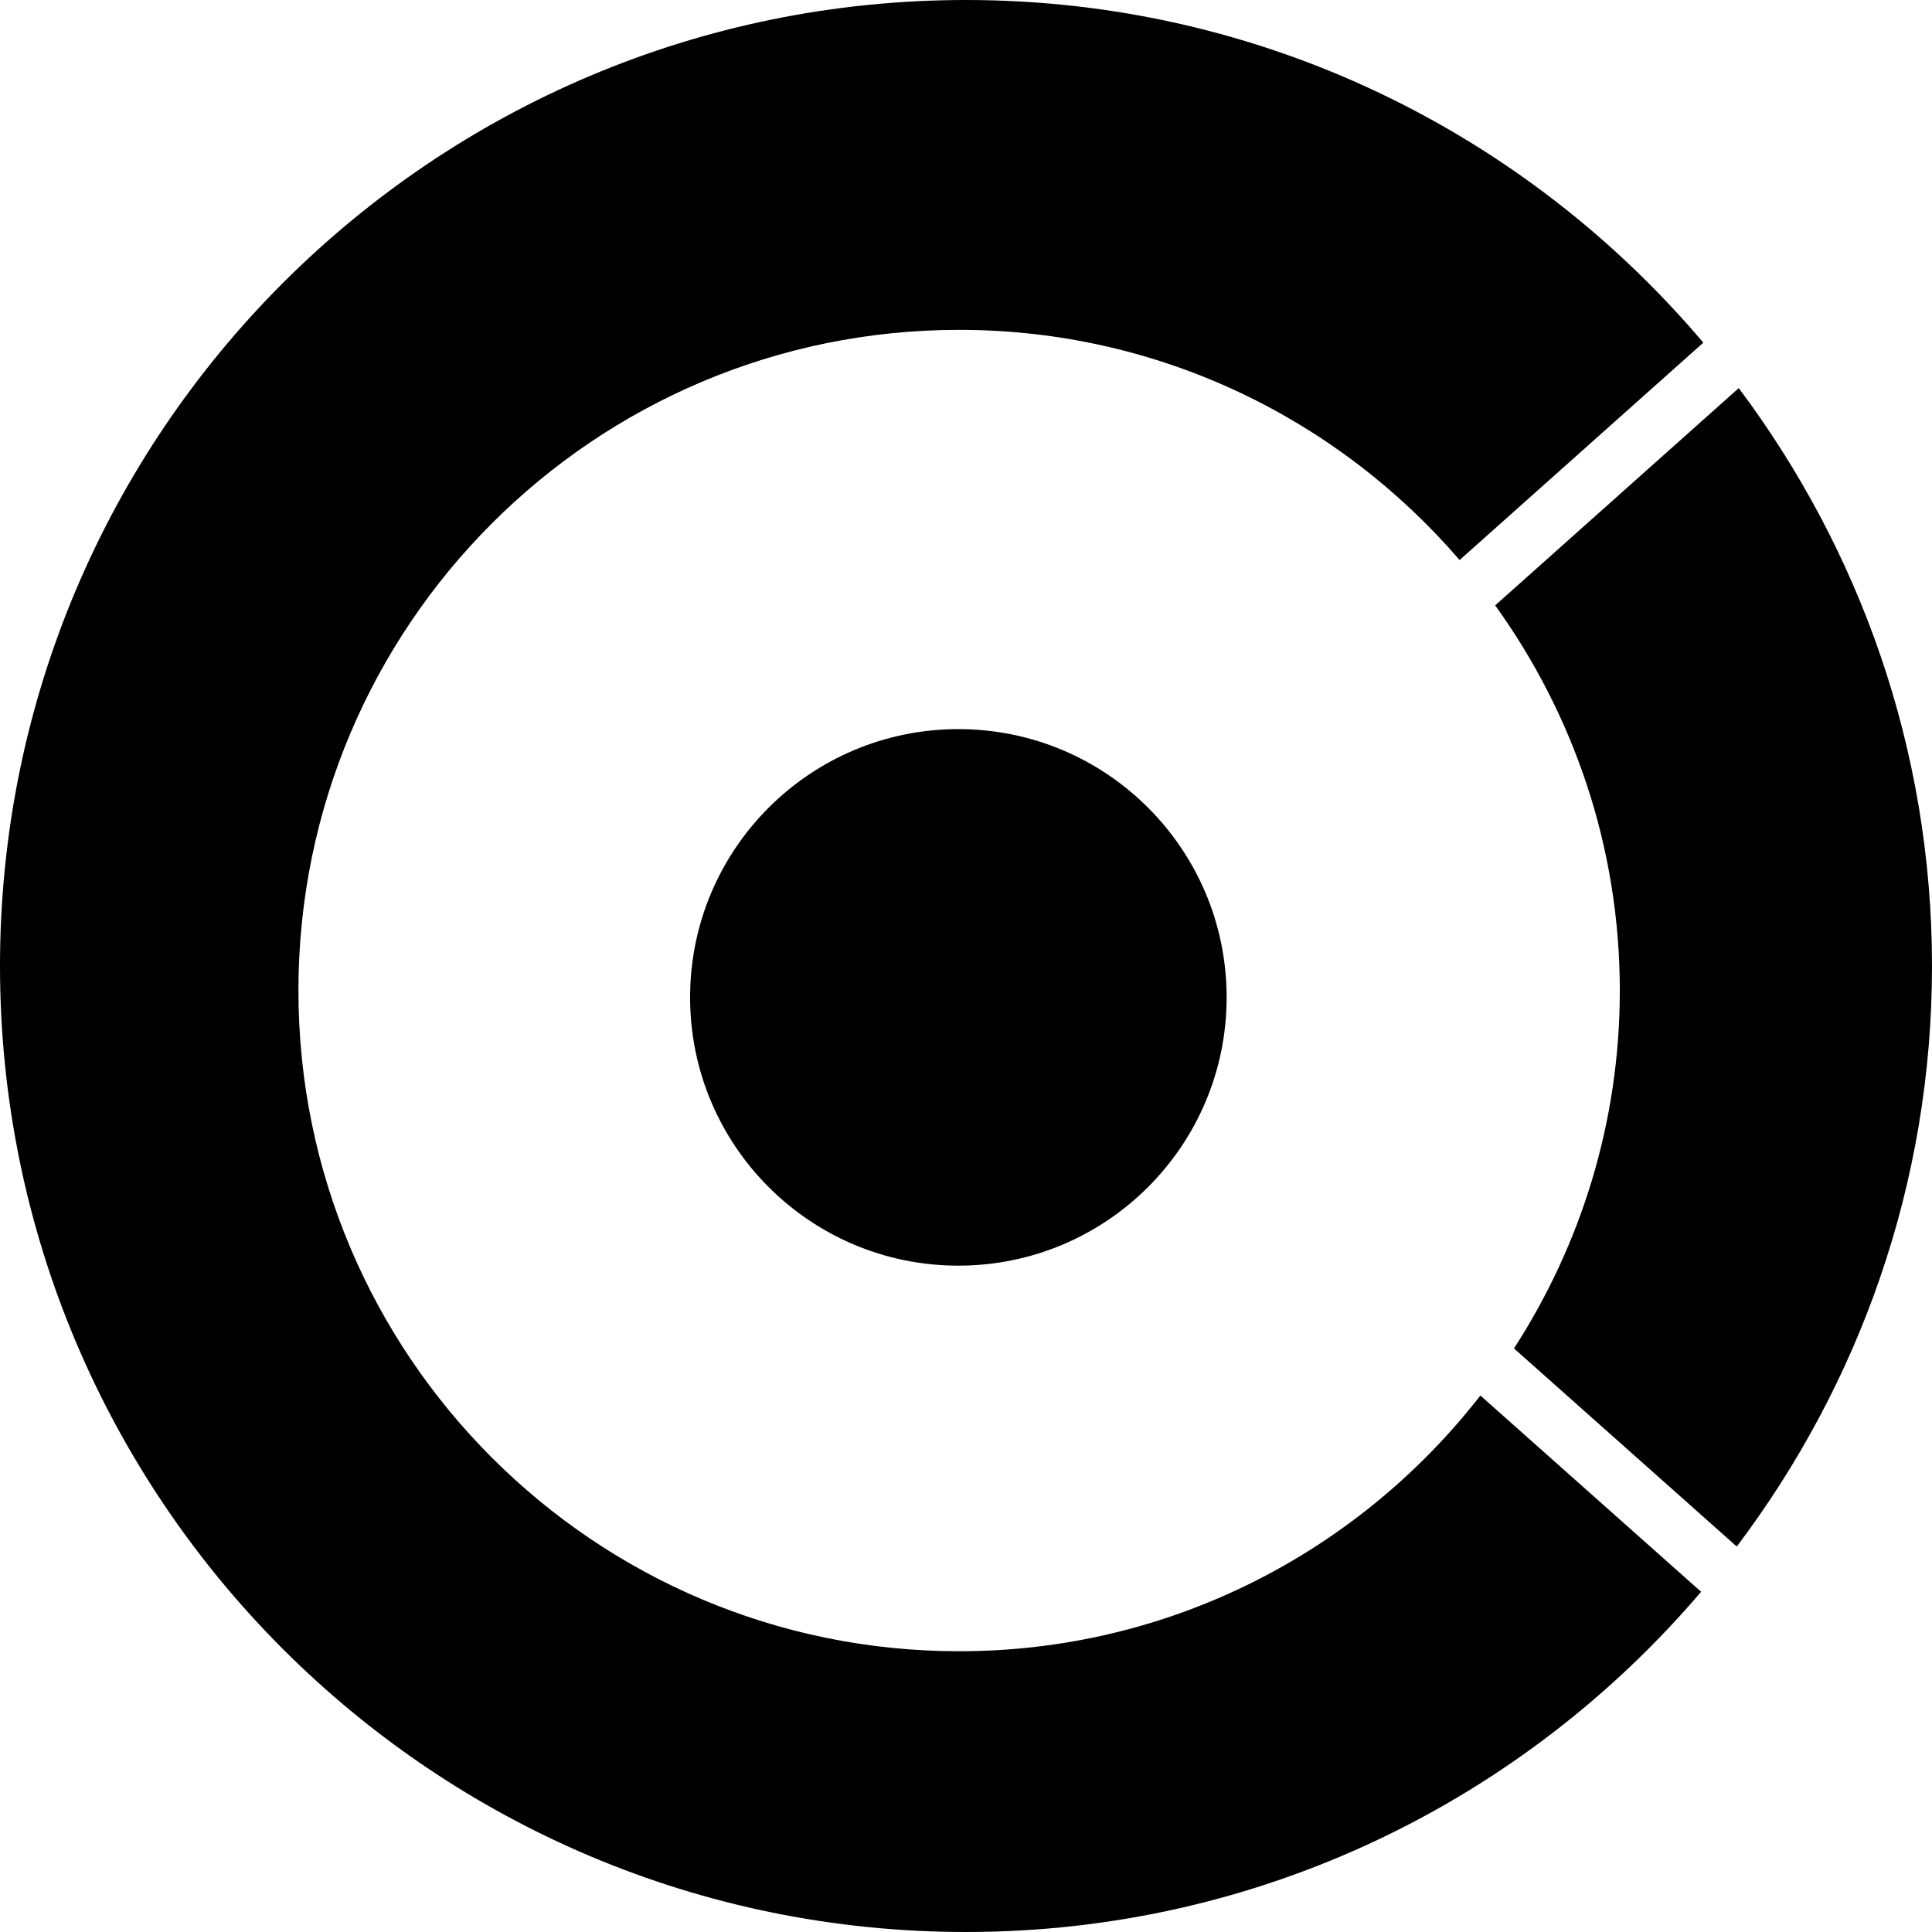 <svg xmlns="http://www.w3.org/2000/svg" viewBox="0 0 255.902 255.902">
  <path d="M214.552 131.203c0 17.483-5.186 33.736-14.018 47.404l29.51 26.24c16.16-21.421 25.858-47.991 25.858-76.896 0-28.742-9.593-55.181-25.596-76.546l-32.262 28.78c10.342 14.374 16.508 31.956 16.508 51.018"/>
  <path d="M196.084 184.843c-16.016 20.578-40.95 33.872-69.044 33.872-48.334 0-87.512-39.184-87.512-87.512 0-48.334 39.178-87.512 87.512-87.512 26.526 0 50.244 11.846 66.291 30.49l32.281-28.793C202.144 17.651 167.123 0 127.952 0 57.284 0 0 57.285 0 127.951c0 70.667 57.285 127.951 127.951 127.951 39.022 0 73.9-17.52 97.368-45.063l-29.235-25.996"/>
  <path d="M162.473 132.108c0 19.623-15.91 35.533-35.533 35.533-19.63 0-35.533-15.91-35.533-35.533 0-19.63 15.904-35.533 35.533-35.533 19.623 0 35.533 15.904 35.533 35.533"/>
</svg>
